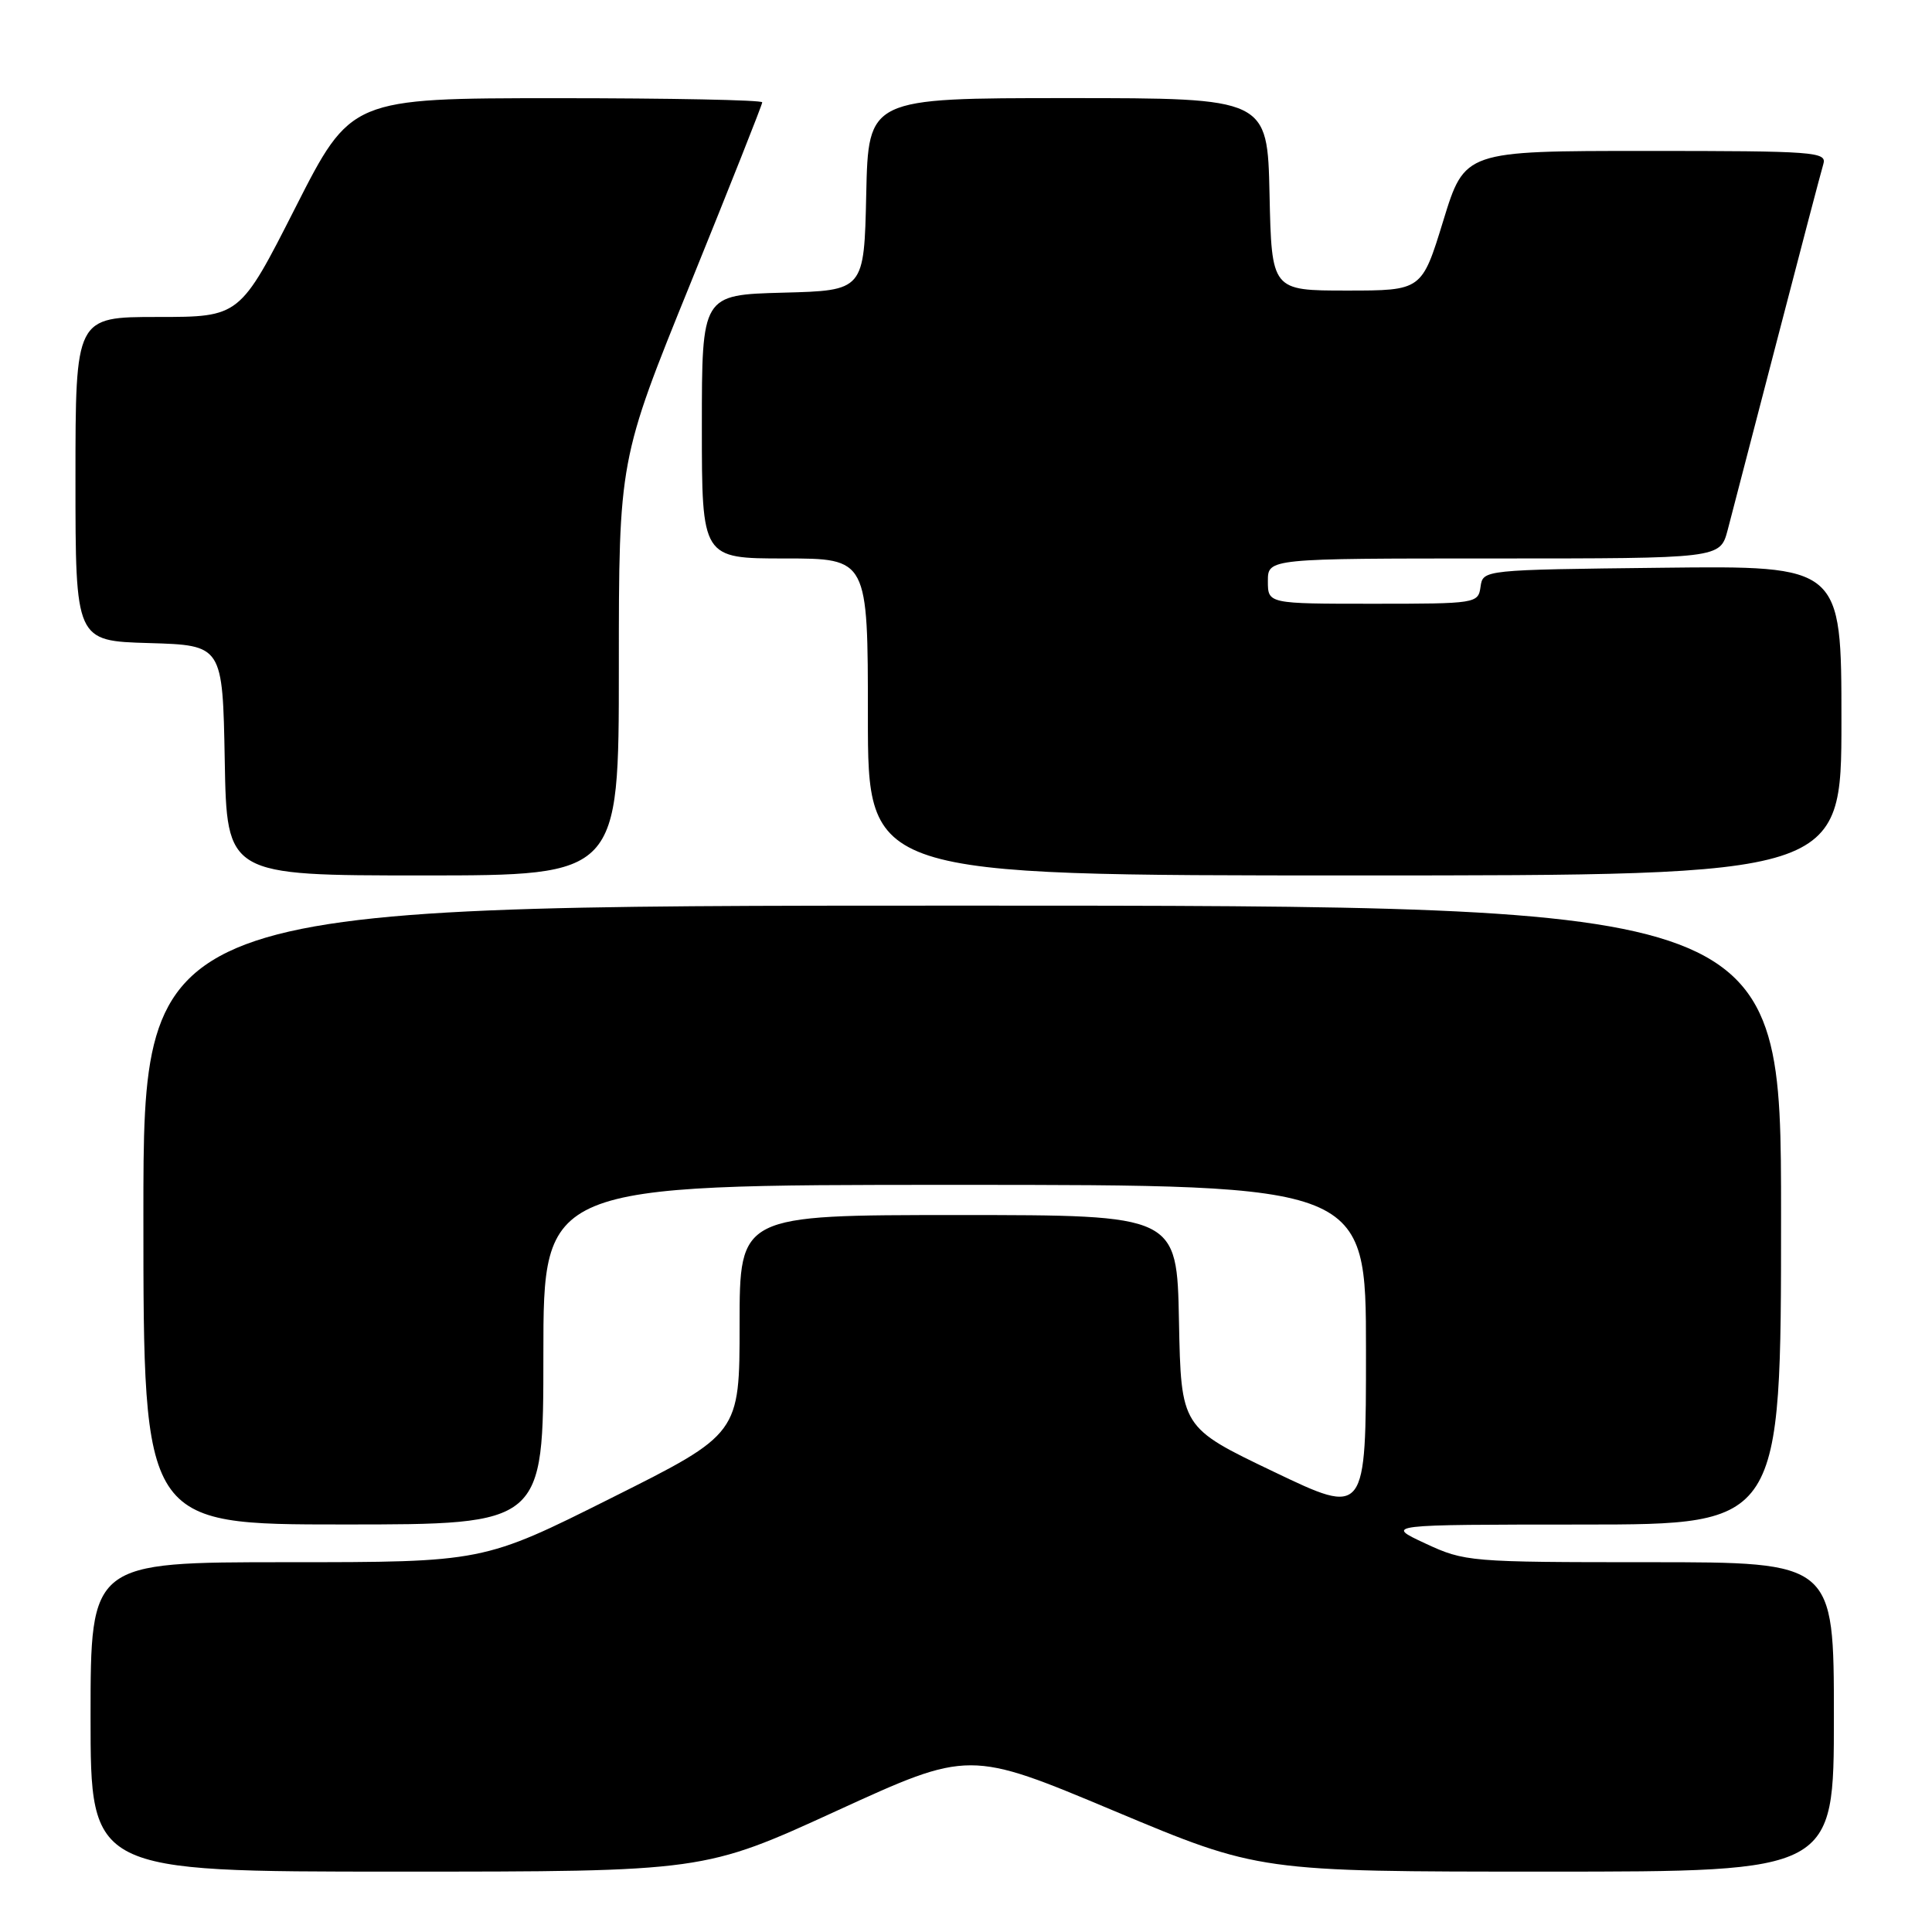 <?xml version="1.0" encoding="UTF-8" standalone="no"?>
<!DOCTYPE svg PUBLIC "-//W3C//DTD SVG 1.1//EN" "http://www.w3.org/Graphics/SVG/1.1/DTD/svg11.dtd" >
<svg xmlns="http://www.w3.org/2000/svg" xmlns:xlink="http://www.w3.org/1999/xlink" version="1.1" viewBox="0 0 256 256">
 <g >
 <path fill="currentColor"
d=" M 110.85 239.95 C 128.43 231.90 128.43 231.90 147.62 239.95 C 166.82 248.00 166.82 248.00 204.91 248.00 C 243.00 248.00 243.00 248.00 243.00 227.50 C 243.00 207.00 243.00 207.00 218.60 207.00 C 194.70 207.00 194.09 206.95 188.85 204.51 C 183.50 202.02 183.50 202.02 209.75 202.01 C 236.00 202.00 236.00 202.00 236.00 161.00 C 236.00 120.00 236.00 120.00 127.50 120.00 C 19.00 120.00 19.00 120.00 19.00 161.00 C 19.00 202.00 19.00 202.00 45.50 202.00 C 72.00 202.00 72.00 202.00 72.00 179.50 C 72.00 157.00 72.00 157.00 126.50 157.00 C 181.00 157.00 181.00 157.00 181.00 178.93 C 181.00 200.87 181.00 200.87 168.75 195.00 C 156.50 189.14 156.50 189.14 156.22 175.07 C 155.95 161.00 155.95 161.00 126.97 161.00 C 98.00 161.00 98.00 161.00 98.00 175.49 C 98.00 189.99 98.00 189.99 81.01 198.49 C 64.02 207.00 64.02 207.00 38.01 207.00 C 12.00 207.00 12.00 207.00 12.00 227.50 C 12.00 248.00 12.00 248.00 52.64 248.00 C 93.28 248.00 93.28 248.00 110.85 239.95 Z  M 82.00 88.46 C 82.00 60.93 82.00 60.93 91.50 37.53 C 96.72 24.65 101.00 13.87 101.00 13.56 C 101.00 13.25 88.74 13.01 73.75 13.01 C 46.50 13.02 46.50 13.02 39.14 27.51 C 31.78 42.00 31.78 42.00 20.89 42.00 C 10.00 42.00 10.00 42.00 10.00 63.46 C 10.00 84.93 10.00 84.93 19.75 85.21 C 29.50 85.50 29.50 85.50 29.78 100.75 C 30.05 116.00 30.05 116.00 56.03 116.00 C 82.00 116.00 82.00 116.00 82.00 88.46 Z  M 244.00 95.48 C 244.00 74.96 244.00 74.96 220.25 75.23 C 196.50 75.50 196.50 75.50 196.18 77.75 C 195.87 79.96 195.62 80.00 181.93 80.00 C 168.00 80.00 168.00 80.00 168.00 77.00 C 168.00 74.00 168.00 74.00 197.96 74.00 C 227.92 74.00 227.92 74.00 228.92 70.25 C 229.46 68.19 232.42 56.83 235.49 45.00 C 238.56 33.17 241.31 22.71 241.60 21.75 C 242.10 20.12 240.53 20.00 218.11 20.00 C 194.08 20.00 194.08 20.00 191.24 29.25 C 188.40 38.50 188.40 38.50 178.45 38.50 C 168.50 38.50 168.50 38.50 168.22 25.75 C 167.94 13.00 167.94 13.00 141.50 13.00 C 115.06 13.00 115.06 13.00 114.78 25.75 C 114.50 38.50 114.50 38.50 103.75 38.78 C 93.00 39.07 93.00 39.07 93.00 56.53 C 93.00 74.00 93.00 74.00 104.00 74.00 C 115.00 74.00 115.00 74.00 115.00 95.00 C 115.00 116.00 115.00 116.00 179.50 116.00 C 244.00 116.00 244.00 116.00 244.00 95.48 Z "/>
</g>
</svg>